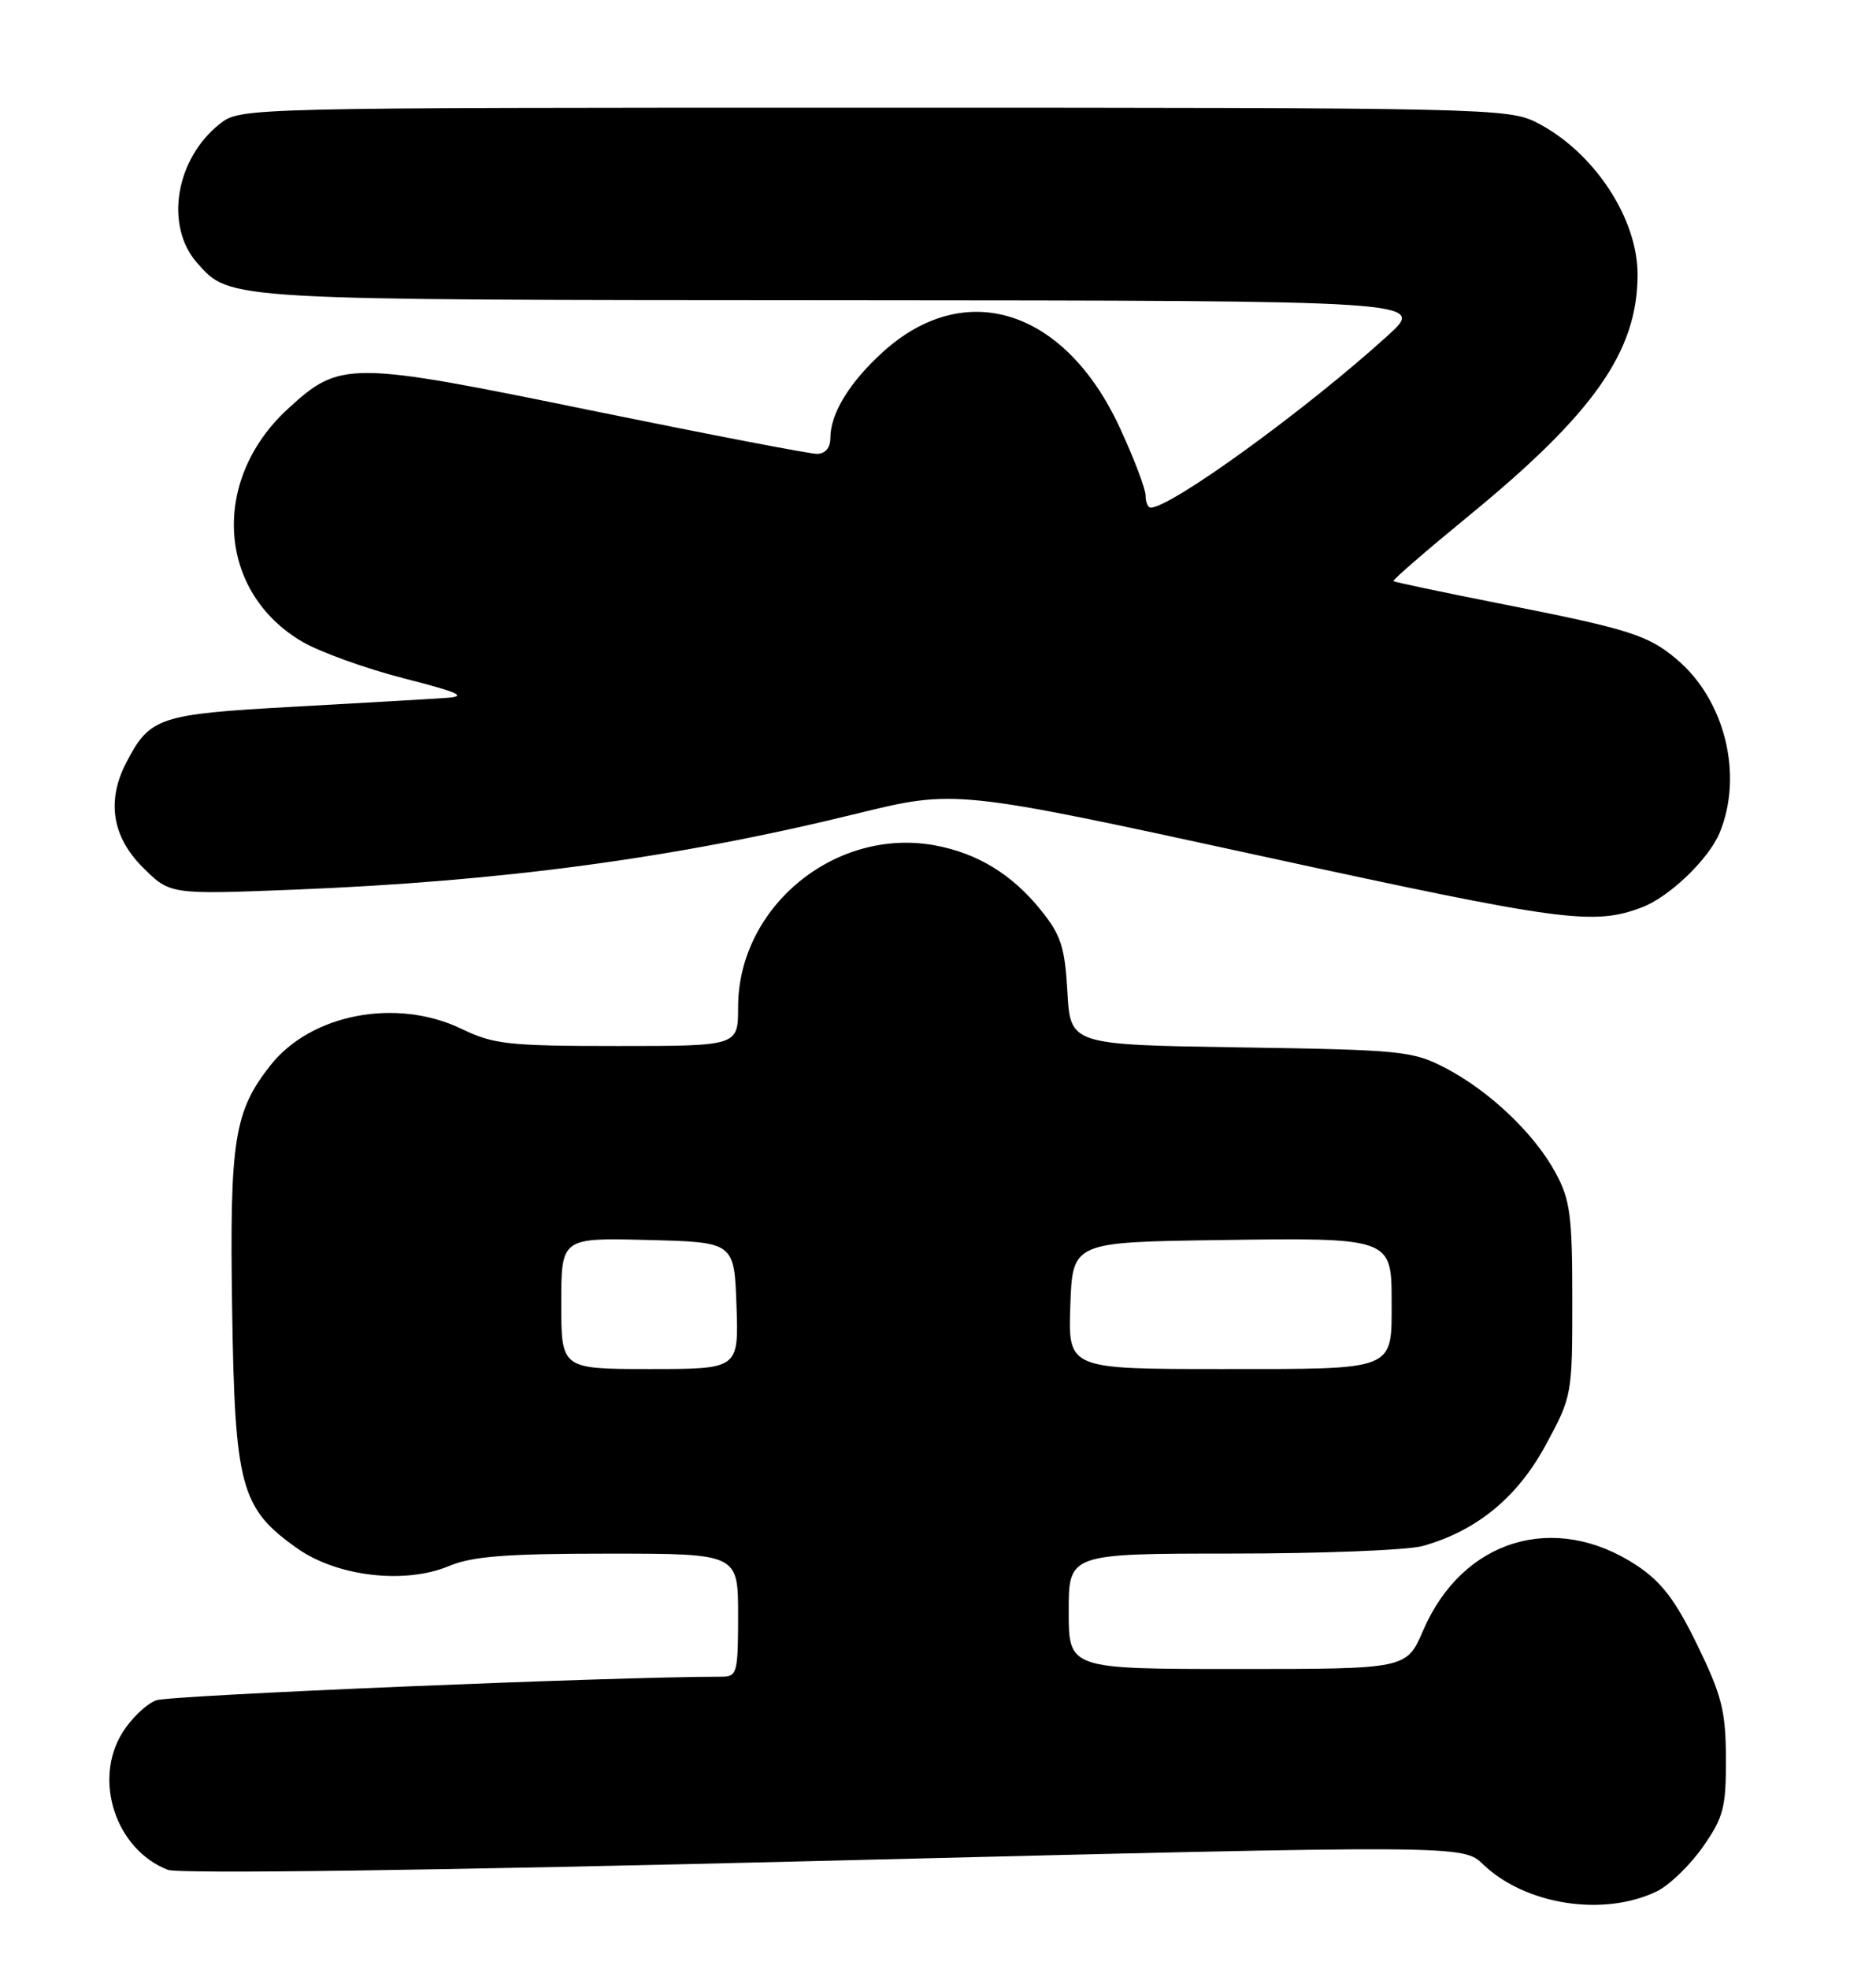 <?xml version="1.0" encoding="UTF-8" standalone="no"?>
<!DOCTYPE svg PUBLIC "-//W3C//DTD SVG 1.1//EN" "http://www.w3.org/Graphics/SVG/1.1/DTD/svg11.dtd" >
<svg xmlns="http://www.w3.org/2000/svg" xmlns:xlink="http://www.w3.org/1999/xlink" version="1.1" viewBox="0 0 244 256">
 <g >
 <path fill="currentColor"
d=" M 215.47 245.92 C 217.09 245.14 219.78 242.55 221.46 240.16 C 224.17 236.29 224.50 235.04 224.48 228.66 C 224.46 222.47 223.96 220.47 220.77 213.91 C 217.93 208.06 216.11 205.68 212.89 203.54 C 202.21 196.48 190.20 200.13 185.10 211.99 C 182.94 217.00 182.94 217.00 160.97 217.00 C 139.00 217.00 139.00 217.00 139.00 209.50 C 139.00 202.00 139.00 202.00 160.25 201.99 C 171.94 201.99 183.09 201.55 185.03 201.01 C 192.03 199.06 197.33 194.72 201.02 187.92 C 204.47 181.56 204.50 181.37 204.50 169.00 C 204.50 158.08 204.23 155.99 202.33 152.50 C 199.58 147.40 193.76 141.87 188.00 138.86 C 183.74 136.64 182.30 136.50 161.36 136.18 C 139.22 135.84 139.22 135.84 138.83 128.97 C 138.50 123.12 137.99 121.56 135.36 118.31 C 131.62 113.68 127.16 110.95 121.64 109.92 C 108.66 107.51 96.00 117.89 96.00 130.96 C 96.00 136.00 96.00 136.00 80.32 136.00 C 66.17 136.00 64.18 135.78 60.07 133.79 C 51.60 129.69 40.44 131.81 35.16 138.53 C 30.45 144.51 29.86 148.25 30.19 170.05 C 30.54 193.36 31.29 196.11 38.68 201.33 C 43.86 204.98 52.66 206.01 58.38 203.62 C 61.42 202.34 65.84 202.00 79.12 202.00 C 96.00 202.00 96.00 202.00 96.00 210.00 C 96.00 217.52 95.87 218.00 93.85 218.00 C 79.73 218.00 22.05 220.41 20.31 221.07 C 19.04 221.55 17.08 223.42 15.95 225.23 C 12.06 231.41 15.05 240.49 21.83 243.11 C 23.24 243.66 56.80 243.20 107.21 241.94 C 190.26 239.87 190.26 239.87 192.91 242.41 C 198.40 247.67 208.55 249.25 215.47 245.92 Z  M 213.56 117.97 C 217.09 116.64 222.21 111.74 223.64 108.33 C 226.78 100.81 224.37 91.01 218.07 85.71 C 214.32 82.55 211.86 81.78 195.00 78.46 C 187.57 76.99 181.38 75.69 181.24 75.55 C 181.09 75.42 185.48 71.62 190.98 67.11 C 207.32 53.74 212.98 45.67 212.99 35.72 C 213.01 28.36 207.27 19.71 199.88 15.94 C 196.21 14.07 193.27 14.00 113.67 14.00 C 31.62 14.00 31.26 14.01 28.61 16.09 C 22.81 20.66 21.38 29.41 25.67 34.22 C 29.97 39.05 29.04 39.00 109.72 39.04 C 185.50 39.09 185.50 39.09 180.50 43.63 C 169.93 53.23 152.32 66.00 149.66 66.00 C 149.30 66.00 149.00 65.30 149.00 64.43 C 149.00 63.57 147.50 59.62 145.66 55.64 C 138.54 40.22 125.58 36.06 114.86 45.74 C 110.50 49.69 108.00 53.76 108.00 56.95 C 108.00 58.23 107.34 59.00 106.25 59.01 C 105.29 59.01 92.09 56.47 76.91 53.37 C 45.35 46.90 44.24 46.90 37.40 53.20 C 27.35 62.46 28.28 77.00 39.34 83.45 C 41.63 84.78 47.55 86.92 52.50 88.19 C 59.80 90.06 60.84 90.55 58.00 90.74 C 56.08 90.88 47.16 91.39 38.20 91.89 C 20.60 92.86 19.48 93.24 16.40 99.20 C 13.85 104.13 14.59 108.79 18.55 112.75 C 22.11 116.31 22.11 116.31 38.30 115.67 C 65.43 114.59 87.96 111.55 111.38 105.80 C 124.25 102.64 124.25 102.64 163.88 111.26 C 203.27 119.83 207.23 120.36 213.56 117.97 Z  M 73.00 169.47 C 73.00 160.93 73.00 160.93 84.25 161.22 C 95.50 161.50 95.50 161.50 95.79 169.75 C 96.08 178.00 96.08 178.00 84.54 178.00 C 73.00 178.00 73.00 178.00 73.00 169.47 Z  M 139.21 169.75 C 139.50 161.50 139.50 161.50 158.66 161.23 C 180.88 160.91 181.00 160.96 181.00 169.14 C 181.00 178.30 181.76 178.00 158.92 178.00 C 138.92 178.00 138.92 178.00 139.21 169.75 Z "/>
</g>
</svg>